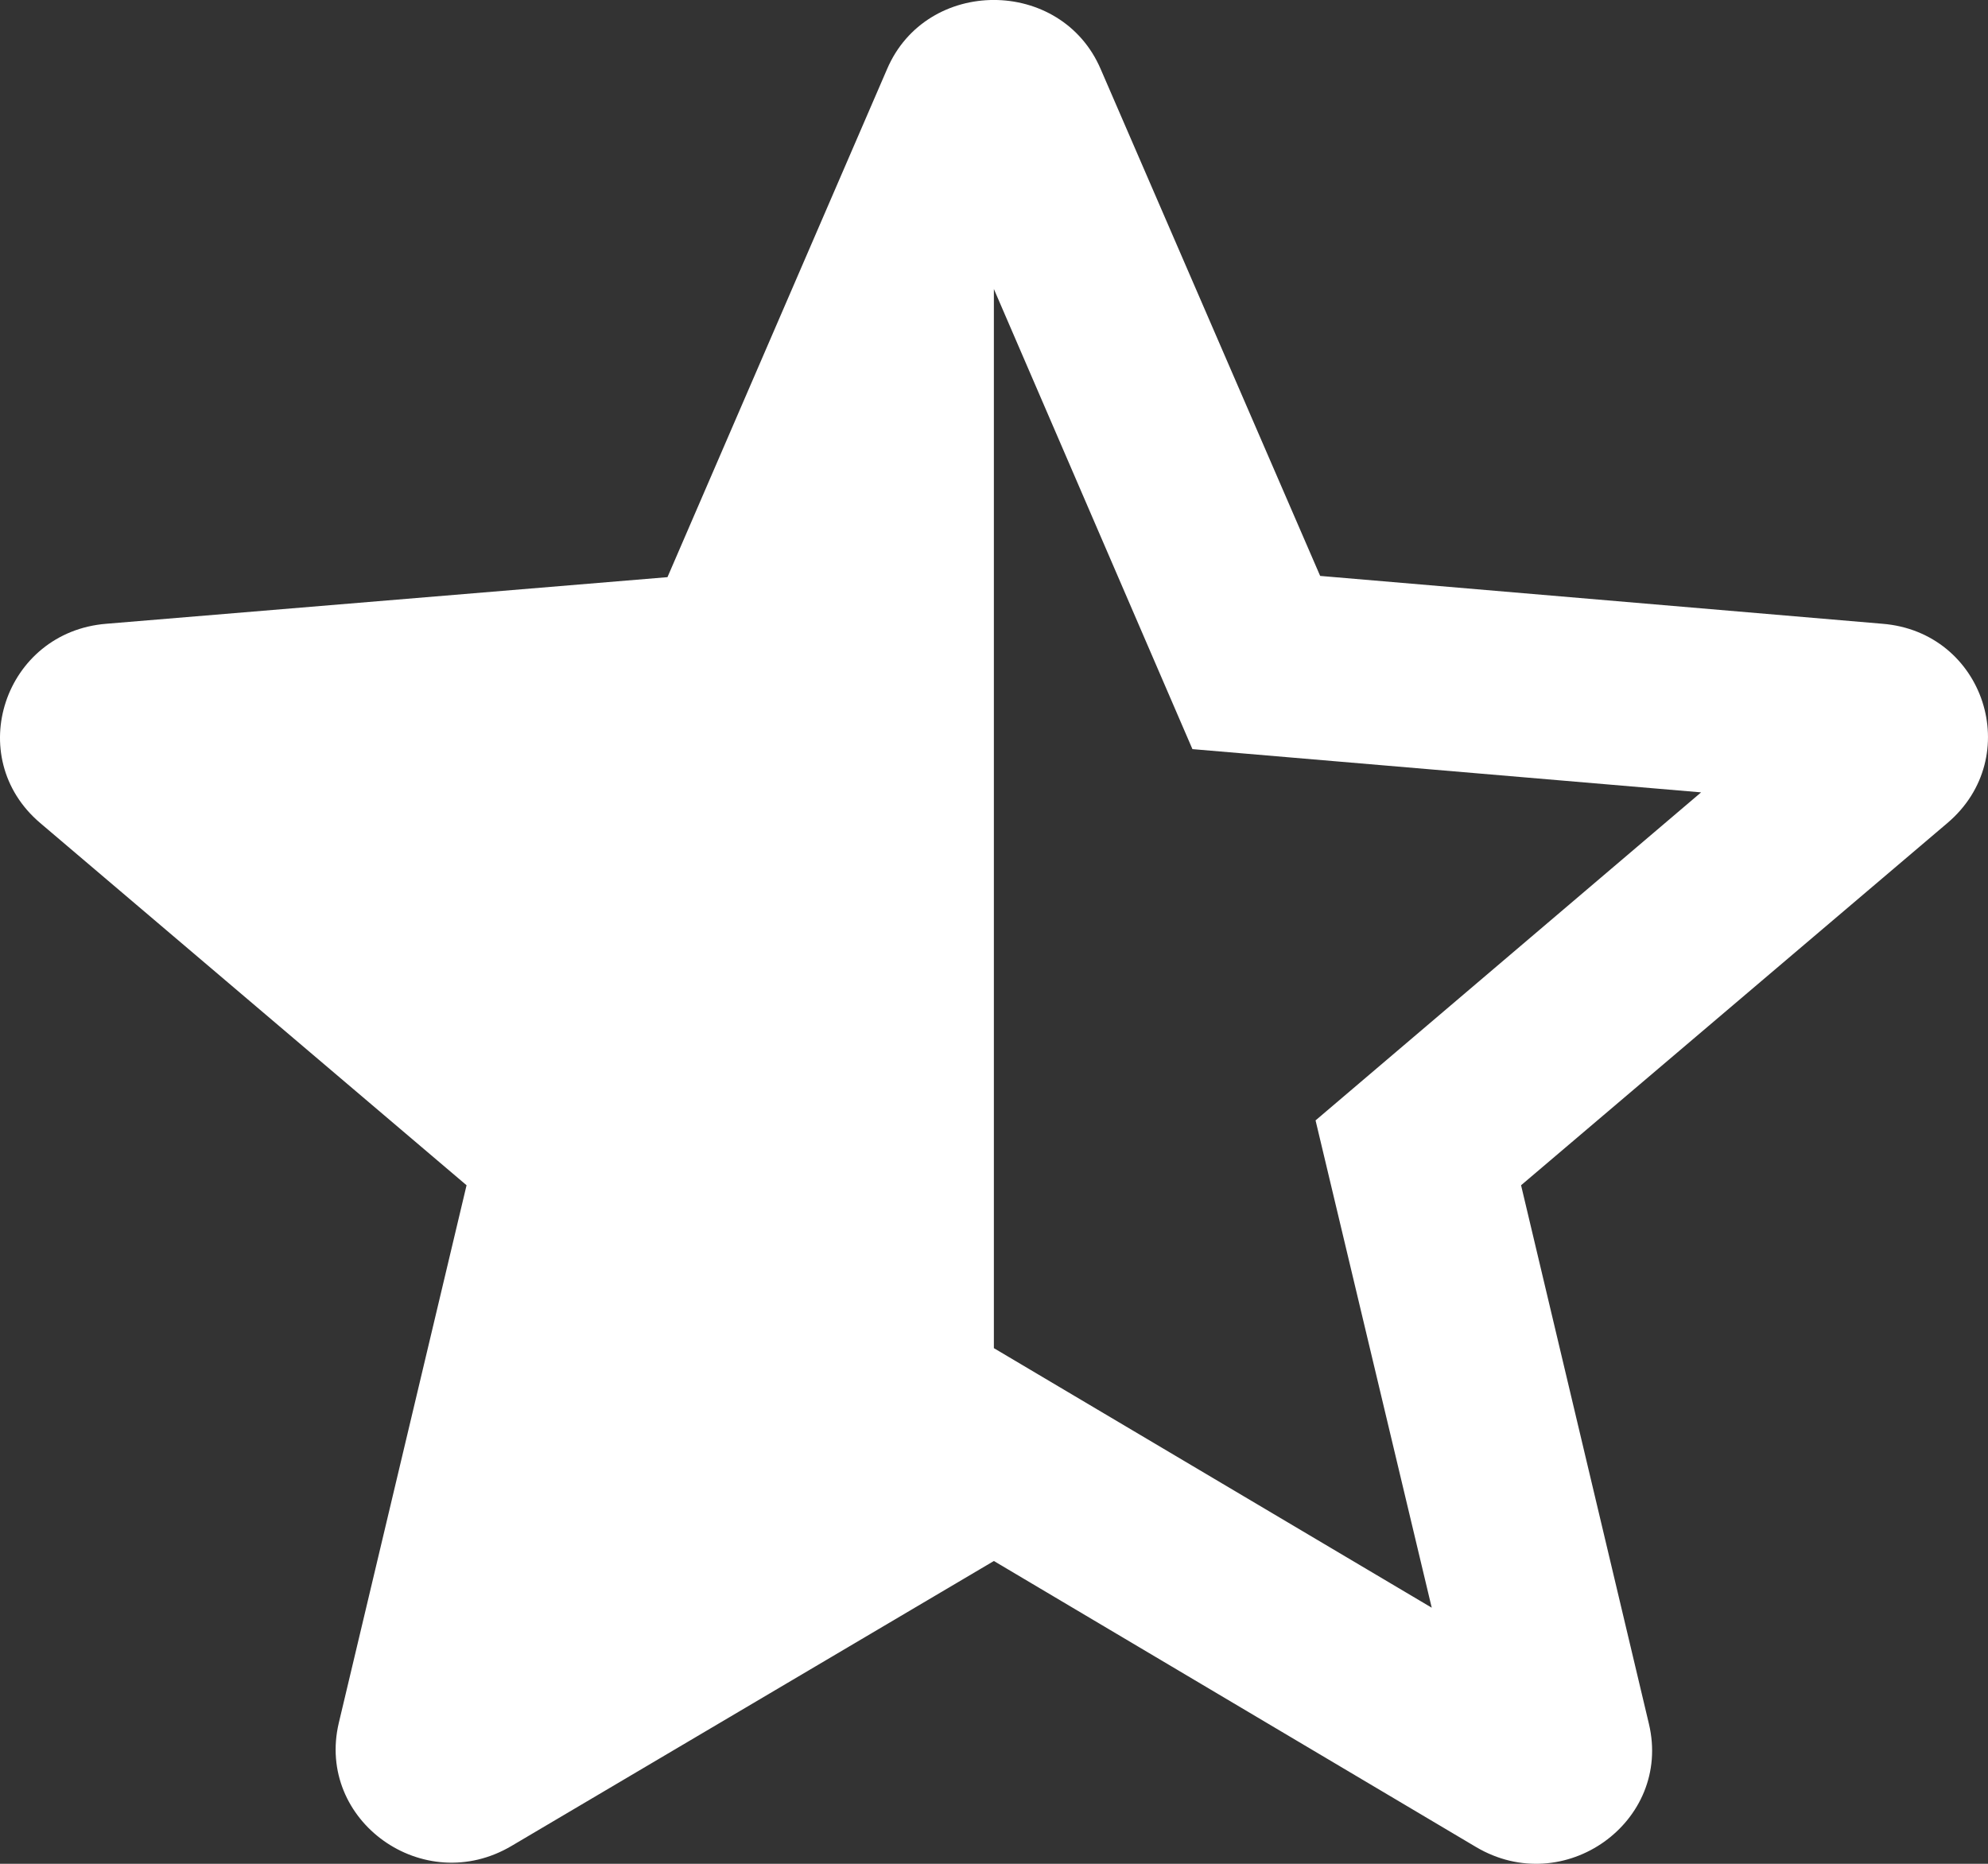 <svg width="16" height="15" viewBox="0 0 16 15" fill="none" xmlns="http://www.w3.org/2000/svg">
<rect x="0" y="0" width="16" height="15" fill="#333333" stroke="none"/>
<path d="M15.149 5.02L10.625 4.635L8.859 0.557C8.541 -0.186 7.456 -0.186 7.139 0.557L5.372 4.645L0.857 5.02C0.035 5.085 -0.302 6.093 0.324 6.624L3.755 9.539L2.727 13.865C2.54 14.653 3.409 15.277 4.119 14.855L7.999 12.563L11.878 14.864C12.588 15.286 13.458 14.662 13.271 13.874L12.242 9.539L15.673 6.624C16.299 6.093 15.972 5.085 15.149 5.02ZM7.999 10.85V2.326L9.597 6.029L13.691 6.377L10.588 9.017L11.523 12.939L7.999 10.85Z" fill="white"/>
</svg>
